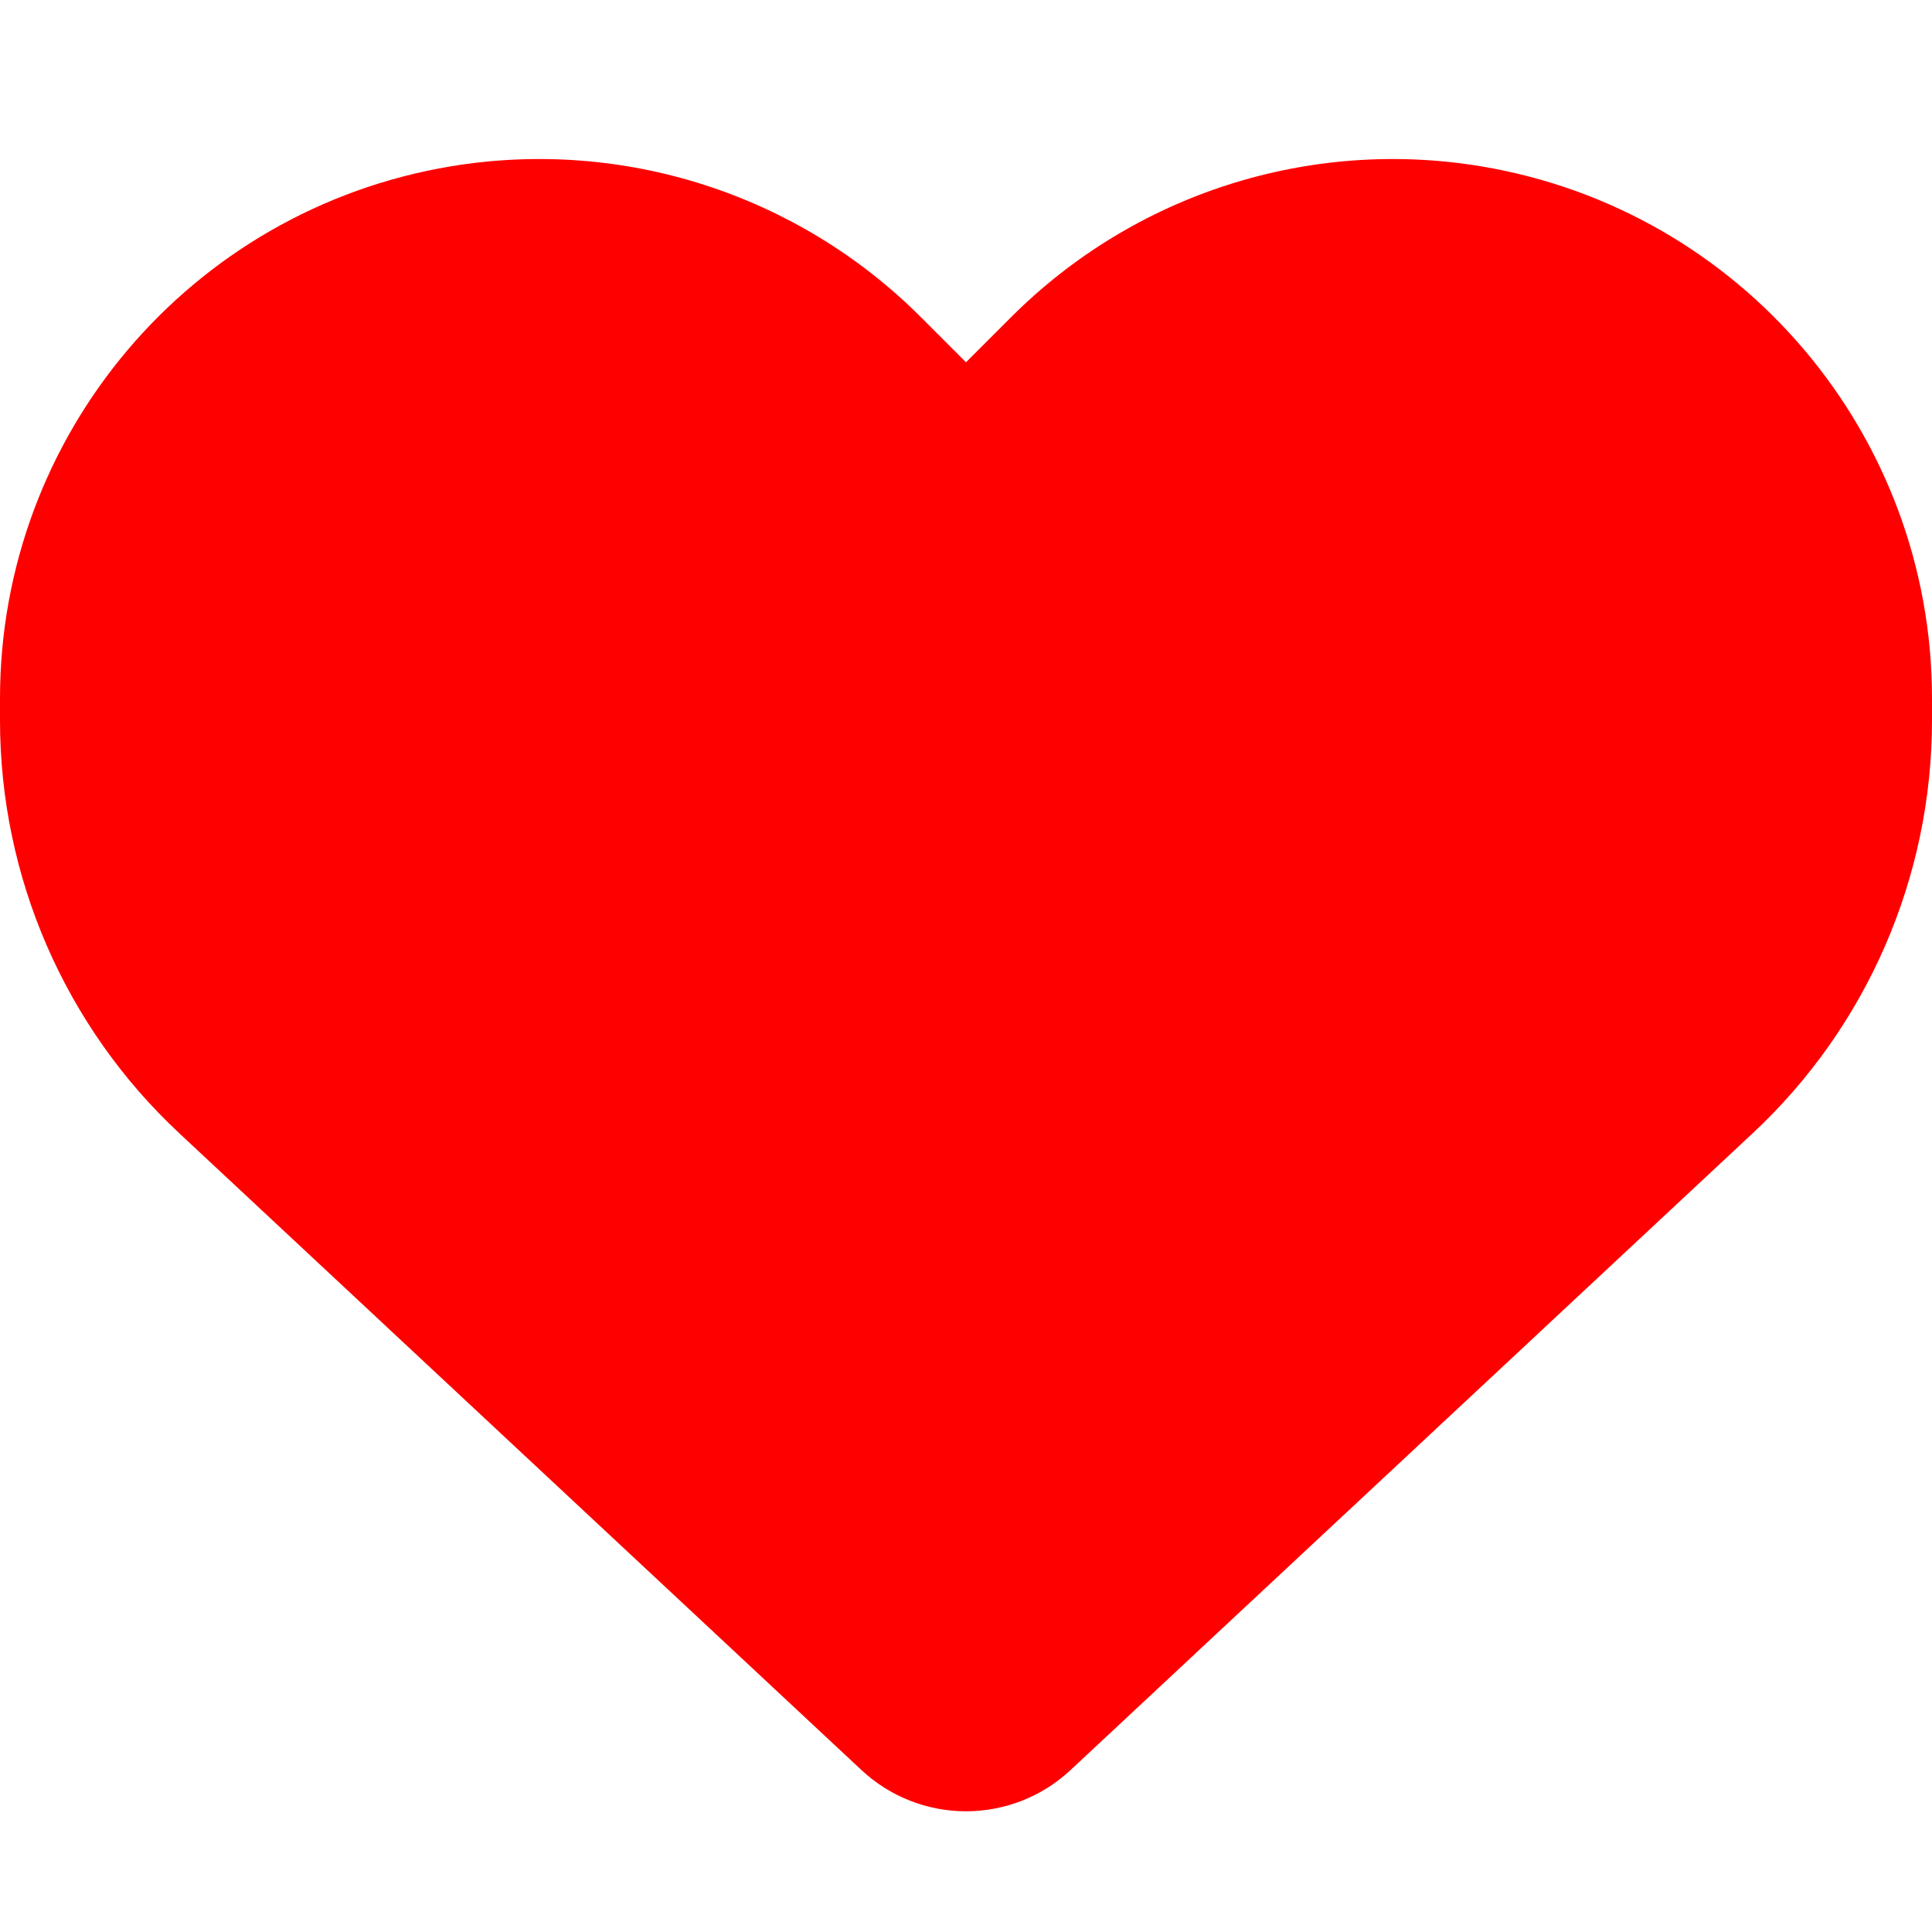<svg width="25" height="25" viewBox="0 0 25 25" fill="none" xmlns="http://www.w3.org/2000/svg">
<path d="M2.324 14.668L11.148 22.905C11.514 23.247 11.997 23.438 12.5 23.438C13.003 23.438 13.486 23.247 13.852 22.905L22.676 14.668C24.16 13.286 25 11.348 25 9.321V9.038C25 5.625 22.534 2.715 19.17 2.153C16.943 1.782 14.678 2.51 13.086 4.102L12.5 4.688L11.914 4.102C10.322 2.51 8.057 1.782 5.83 2.153C2.466 2.715 0 5.625 0 9.038V9.321C0 11.348 0.84 13.286 2.324 14.668Z" fill="#FF0000"/>
</svg>
